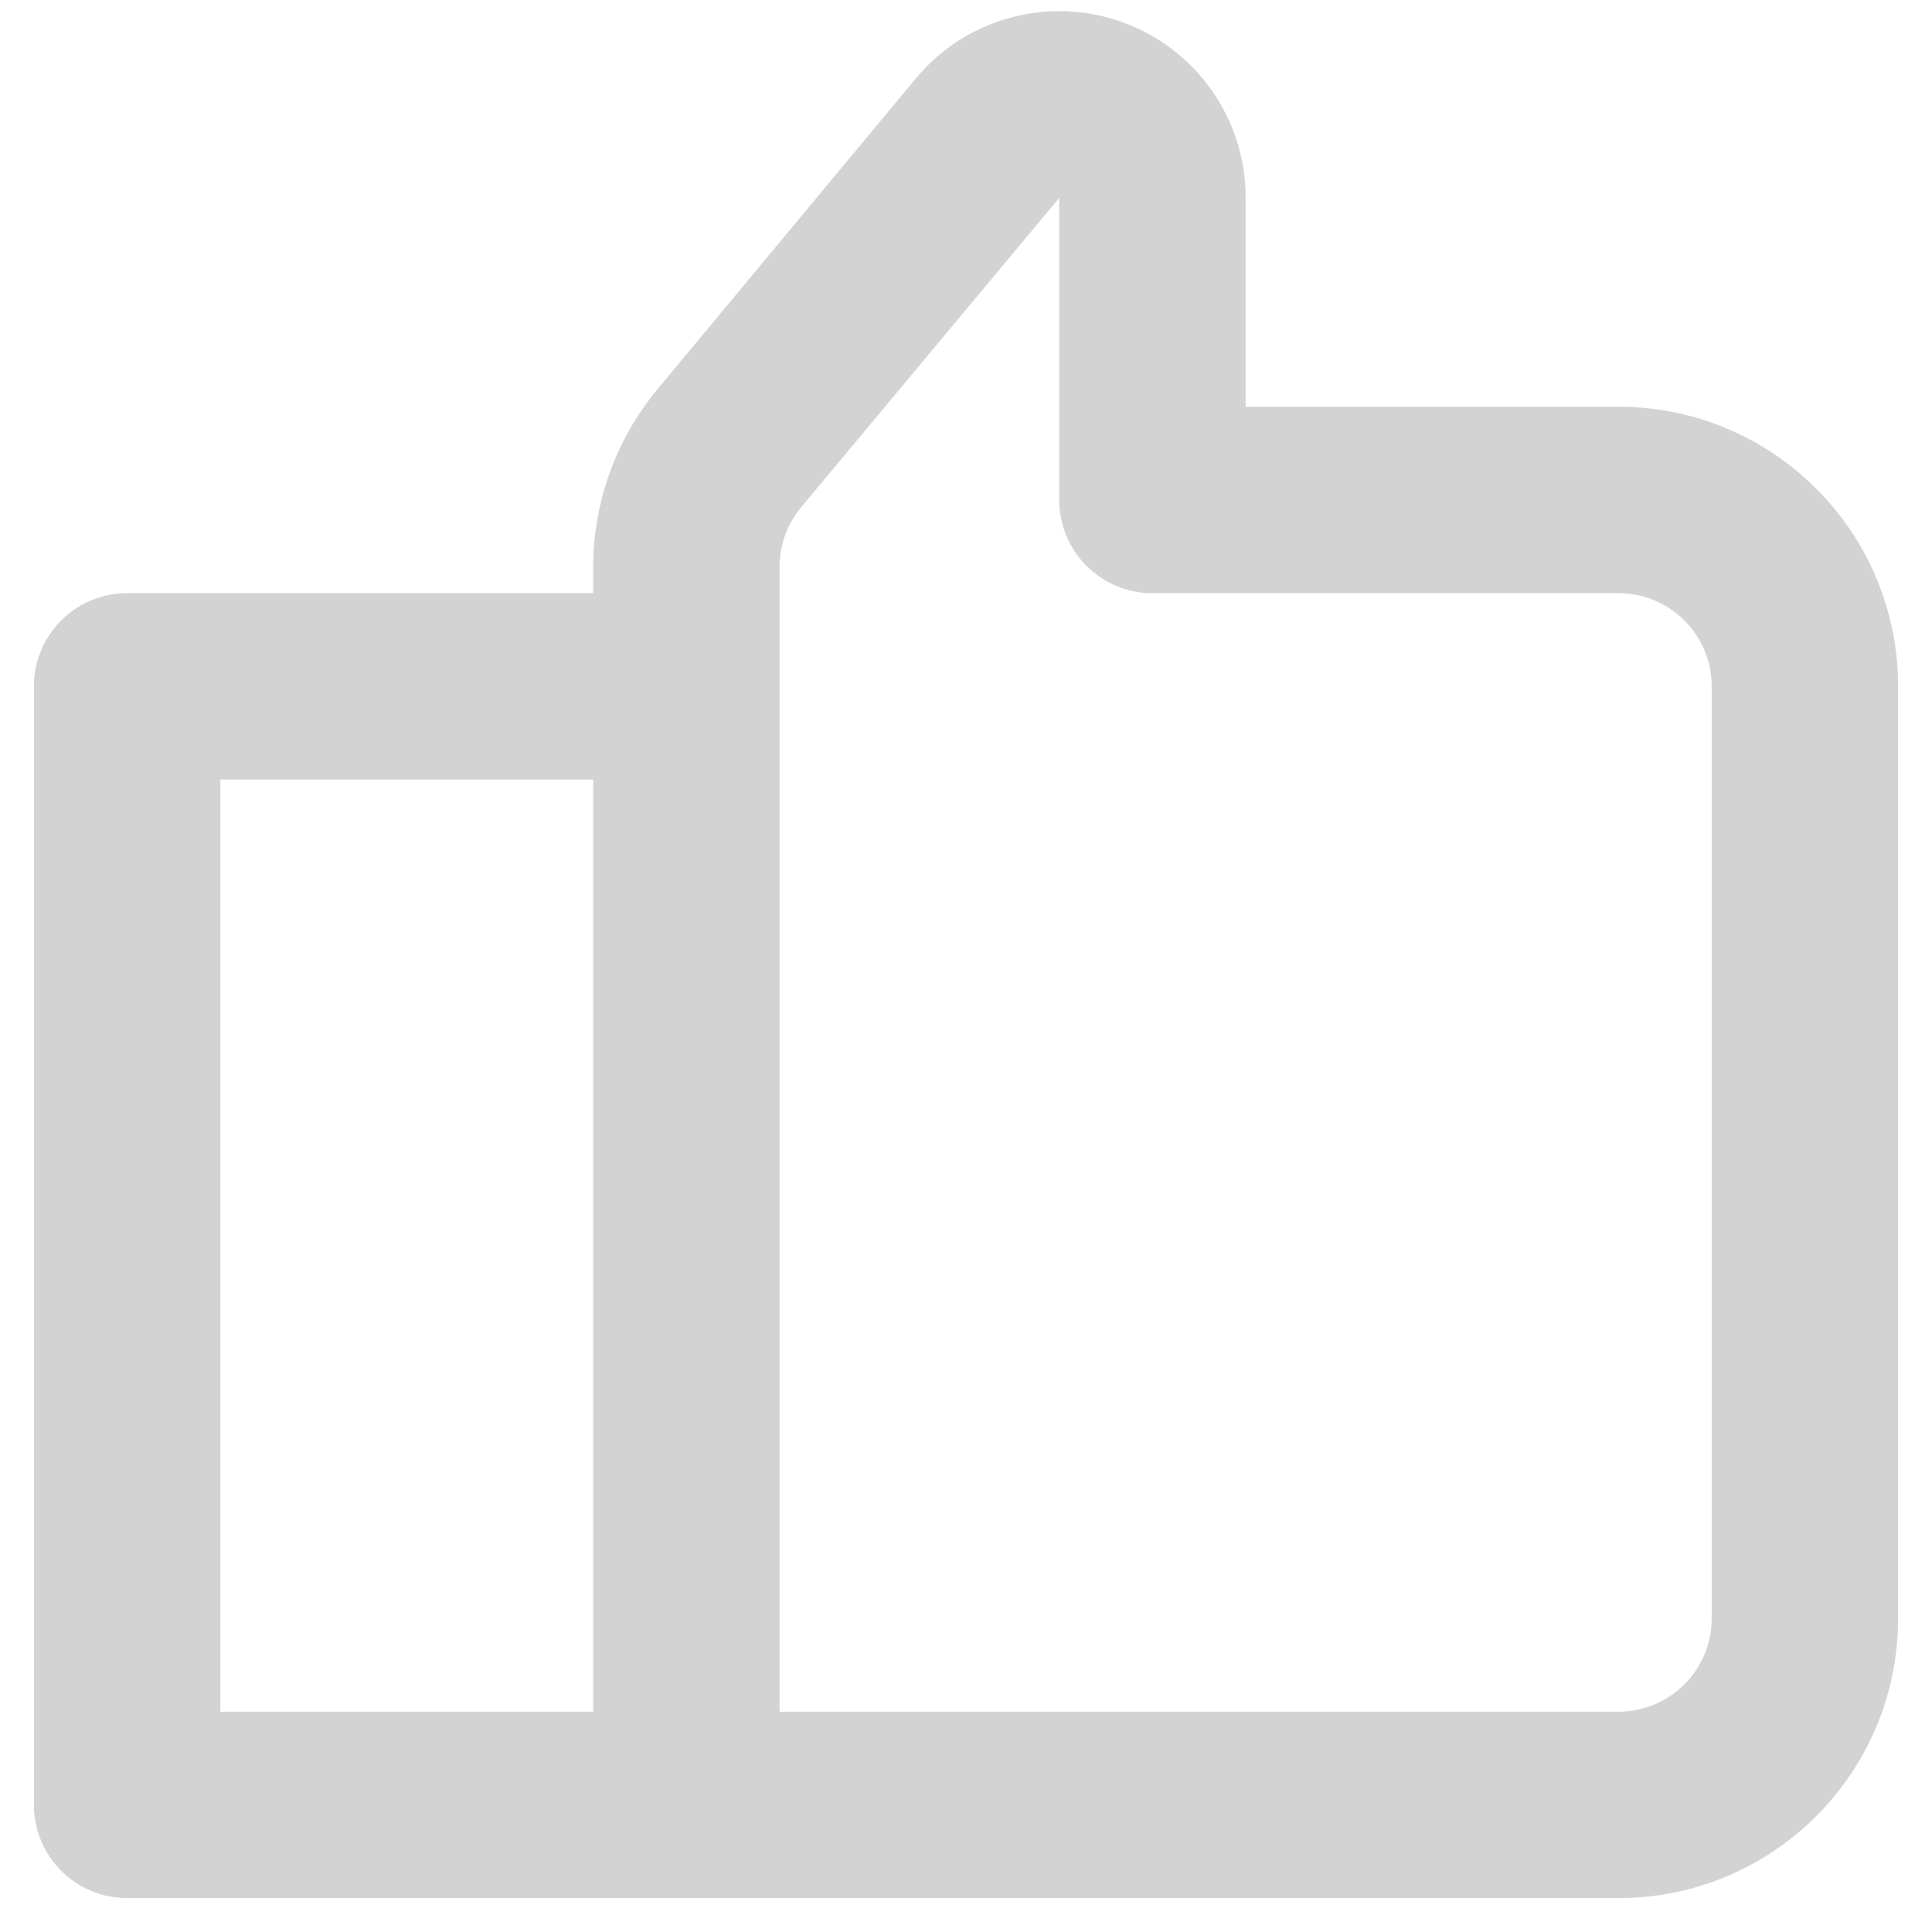 <svg width="38" height="38" viewBox="0 0 38 38" fill="none" xmlns="http://www.w3.org/2000/svg">
<path fill-rule="evenodd" clip-rule="evenodd" d="M31.833 8H24.5V3.893C24.503 2.346 23.535 0.964 22.08 0.438C20.625 -0.088 18.997 0.355 18.01 1.547L12.95 7.633C12.123 8.62 11.669 9.866 11.667 11.153V11.667H2.5C1.487 11.667 0.667 12.487 0.667 13.5V35.5C0.667 36.513 1.487 37.333 2.5 37.333H31.833C34.871 37.333 37.333 34.871 37.333 31.833V13.5C37.333 10.462 34.871 8 31.833 8ZM4.333 15.333H11.667V33.667H4.333V15.333ZM31.833 33.667C32.846 33.667 33.667 32.846 33.667 31.833V13.5C33.667 12.487 32.846 11.667 31.833 11.667H22.667C21.654 11.667 20.833 10.846 20.833 9.833V3.893L15.755 9.98C15.482 10.31 15.332 10.725 15.333 11.153V33.667H31.833Z" fill="#D3D3D4"/>
</svg>
